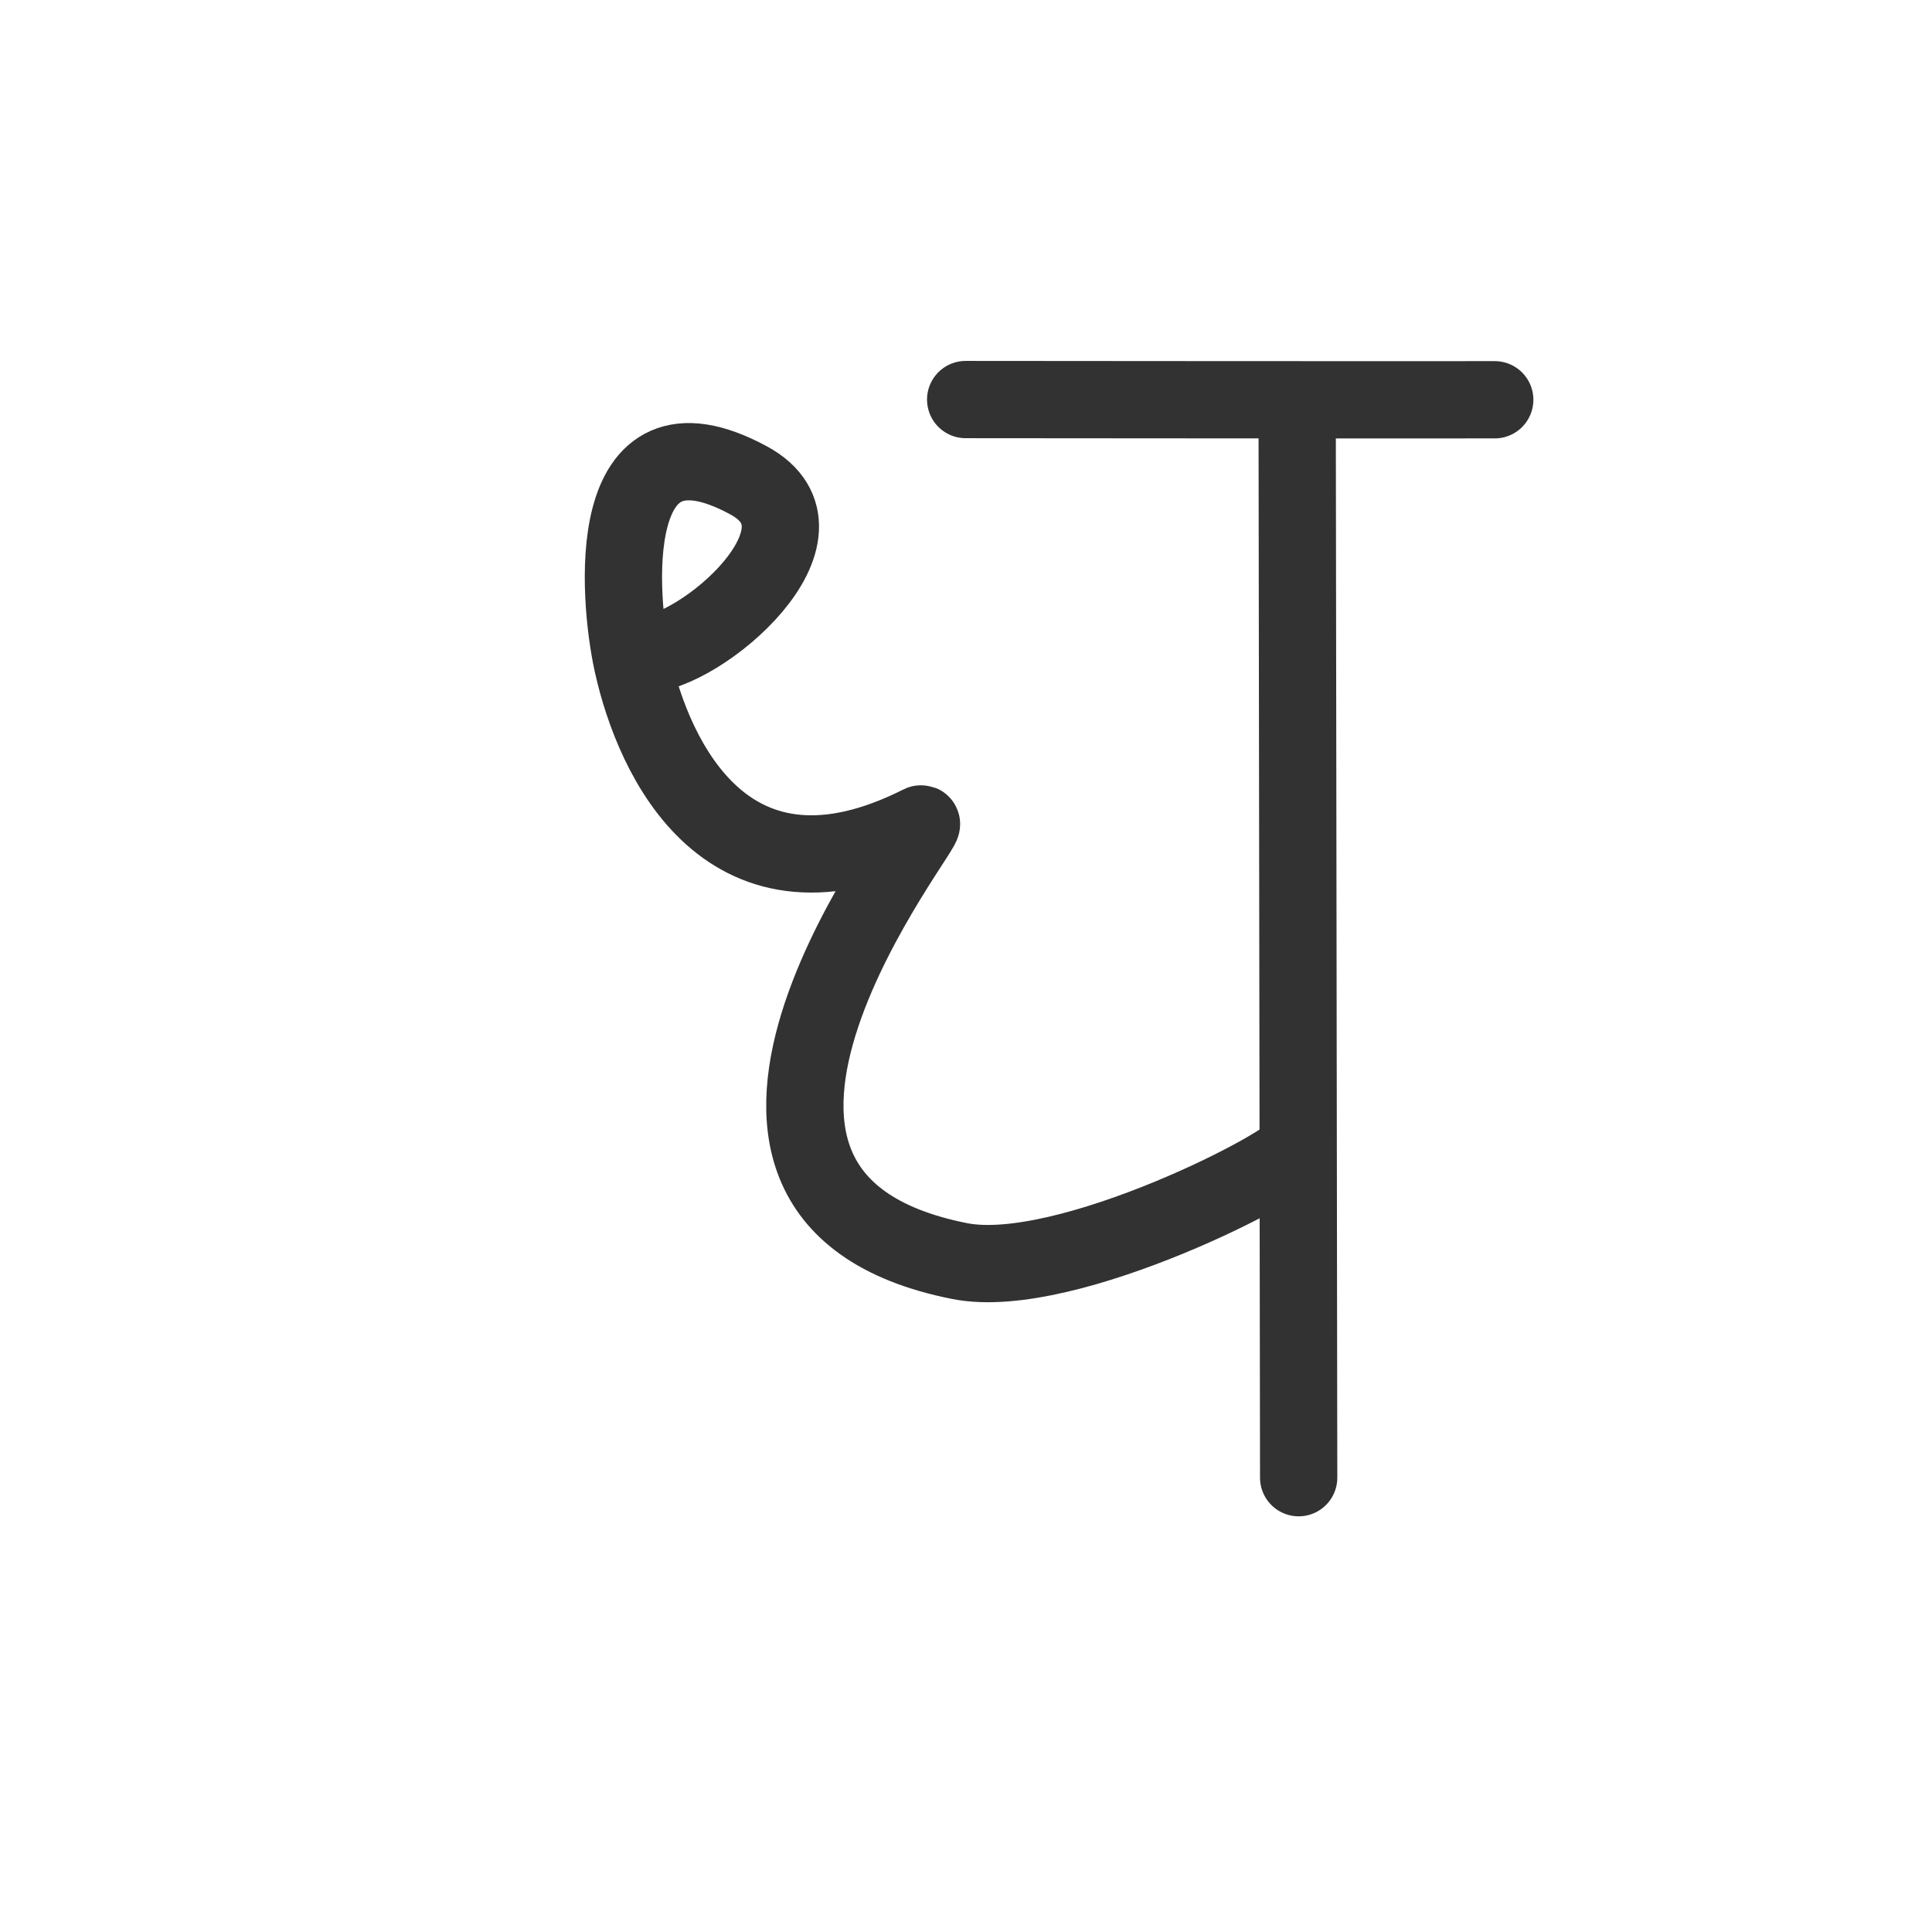 <svg width="300" height="300" viewBox="0 0 300 300" fill="none" xmlns="http://www.w3.org/2000/svg">
<path d="M201.423 63.704L201.656 229.454" stroke="#323232" stroke-width="12" stroke-linecap="round" stroke-linejoin="round"/>
<path d="M149.949 62.043C149.949 62.043 208.877 62.098 232.102 62.075" stroke="#323232" stroke-width="12" stroke-linecap="round" stroke-linejoin="round"/>
<path d="M99.816 101.641C108.703 101.641 131.025 82.607 116.252 74.596C93.377 62.191 95.982 92.909 98.221 103.034C101.478 117.77 112.996 143.071 142.981 127.942C145.687 126.577 97.195 185.584 149.034 195.822C165.676 199.109 201.359 180.488 201.359 178.268" stroke="#323232" stroke-width="12" stroke-linecap="round" stroke-linejoin="round"/>
</svg>

